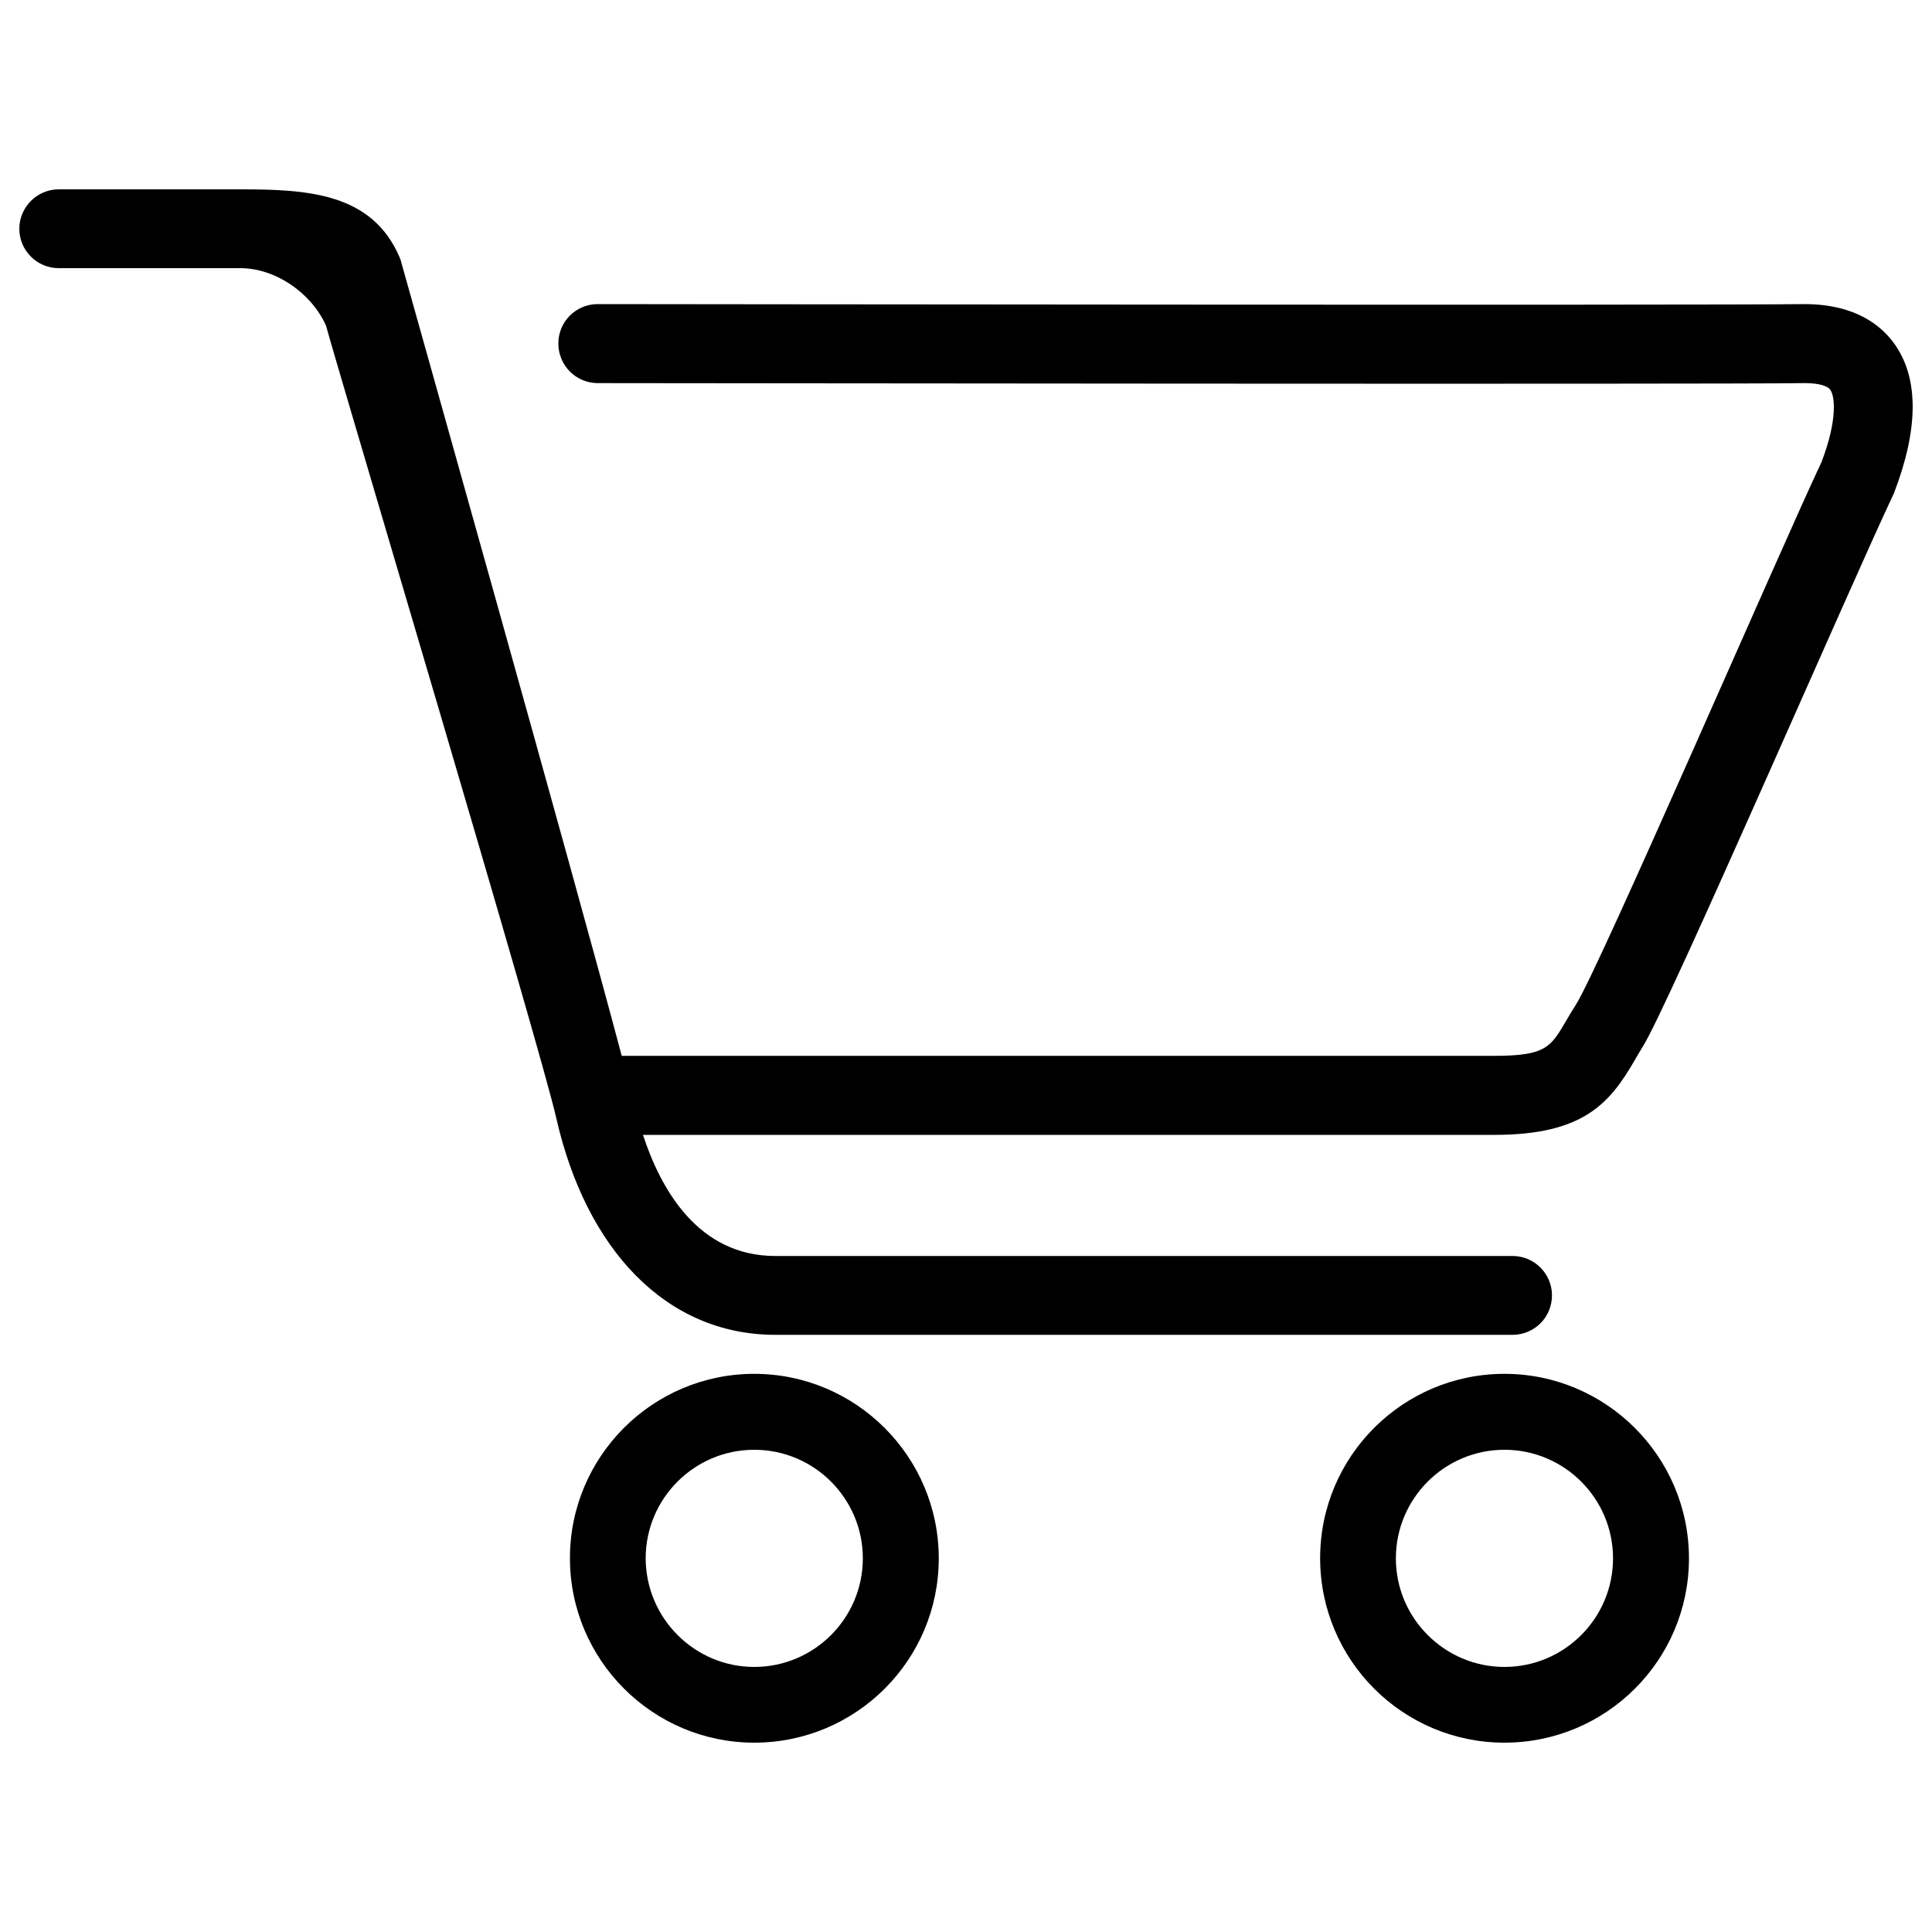 <?xml version="1.0" encoding="UTF-8"?>
<!-- Svg Vector Icons : http://www.onlinewebfonts.com/icon -->
<!DOCTYPE svg PUBLIC "-//W3C//DTD SVG 1.1//EN" "http://www.w3.org/Graphics/SVG/1.1/DTD/svg11.dtd">
<svg version="1.1" xmlns="http://www.w3.org/2000/svg" xmlns:xlink="http://www.w3.org/1999/xlink" x="0px" y="0px" viewBox="0 0 1000 1000" enable-background="new 0 0 1000 1000" xml:space="preserve">
<g><path d="M980.3,255.3C958.6,301,863.2,521.5,850.2,541.9c-1.5,2.4-2.9,4.8-4.2,7.1c-12.7,21.7-26.1,38.4-72.3,38.4H332.8c9.2,28.1,28.5,62.7,68.5,62.7h381.6c11.3,0,20.4,9.2,20.4,20.4c0,11.3-9.1,20.4-20.4,20.4H401.3c-56.6,0-98-44.3-113.4-112.3c-8.5-37.5-111.8-383.1-119.2-410.2c-7.9-17.2-26.4-29.6-44.3-29.6h-94c-11.3,0-20.4-9.2-20.4-20.4S19.2,98,30.4,98h94c35,0,68.1,1.9,82.4,35.1c0.4,0.9,0.7,1.8,0.9,2.7c4.1,14.8,89.7,318.5,114.1,410.7h451.8c26.5,0,29.1-4.6,37-18.1c1.6-2.7,3.2-5.5,5.1-8.4c12.1-19,106.9-238.2,127.1-280.8c8.4-22,6.9-34,4.6-37.4c-1.5-2.2-6.4-3.5-13.1-3.5c-44.2,0.7-605.4,0-624.9,0c-11.3,0-20.4-9.2-20.4-20.5c0-11.3,9.1-20.4,20.4-20.4l0,0c4.8,0,580.3,0.7,624.5,0c26.9,0,40.4,11.5,47.1,21.2C993.2,196.4,993,222.2,980.3,255.3z M390.4,711.1c52.6,0,95.5,42.8,95.5,95.5S443.1,902,390.4,902c-52.6,0-95.4-42.8-95.4-95.5S337.8,711.1,390.4,711.1z M390.4,862.8c31,0,56.2-25.2,56.2-56.2c0-31-25.2-56.2-56.2-56.2c-31,0-56.2,25.2-56.2,56.2C334.3,837.6,359.5,862.8,390.4,862.8z"/><path d="M778.7,711.1c52.6,0,95.5,42.8,95.5,95.5S831.4,902,778.7,902s-95.4-42.8-95.4-95.5S726.1,711.1,778.7,711.1z M778.7,862.8c31,0,56.2-25.2,56.2-56.2c0-31-25.2-56.2-56.2-56.2c-31,0-56.2,25.2-56.2,56.2C722.5,837.6,747.8,862.8,778.7,862.8z"/></g>
</svg>